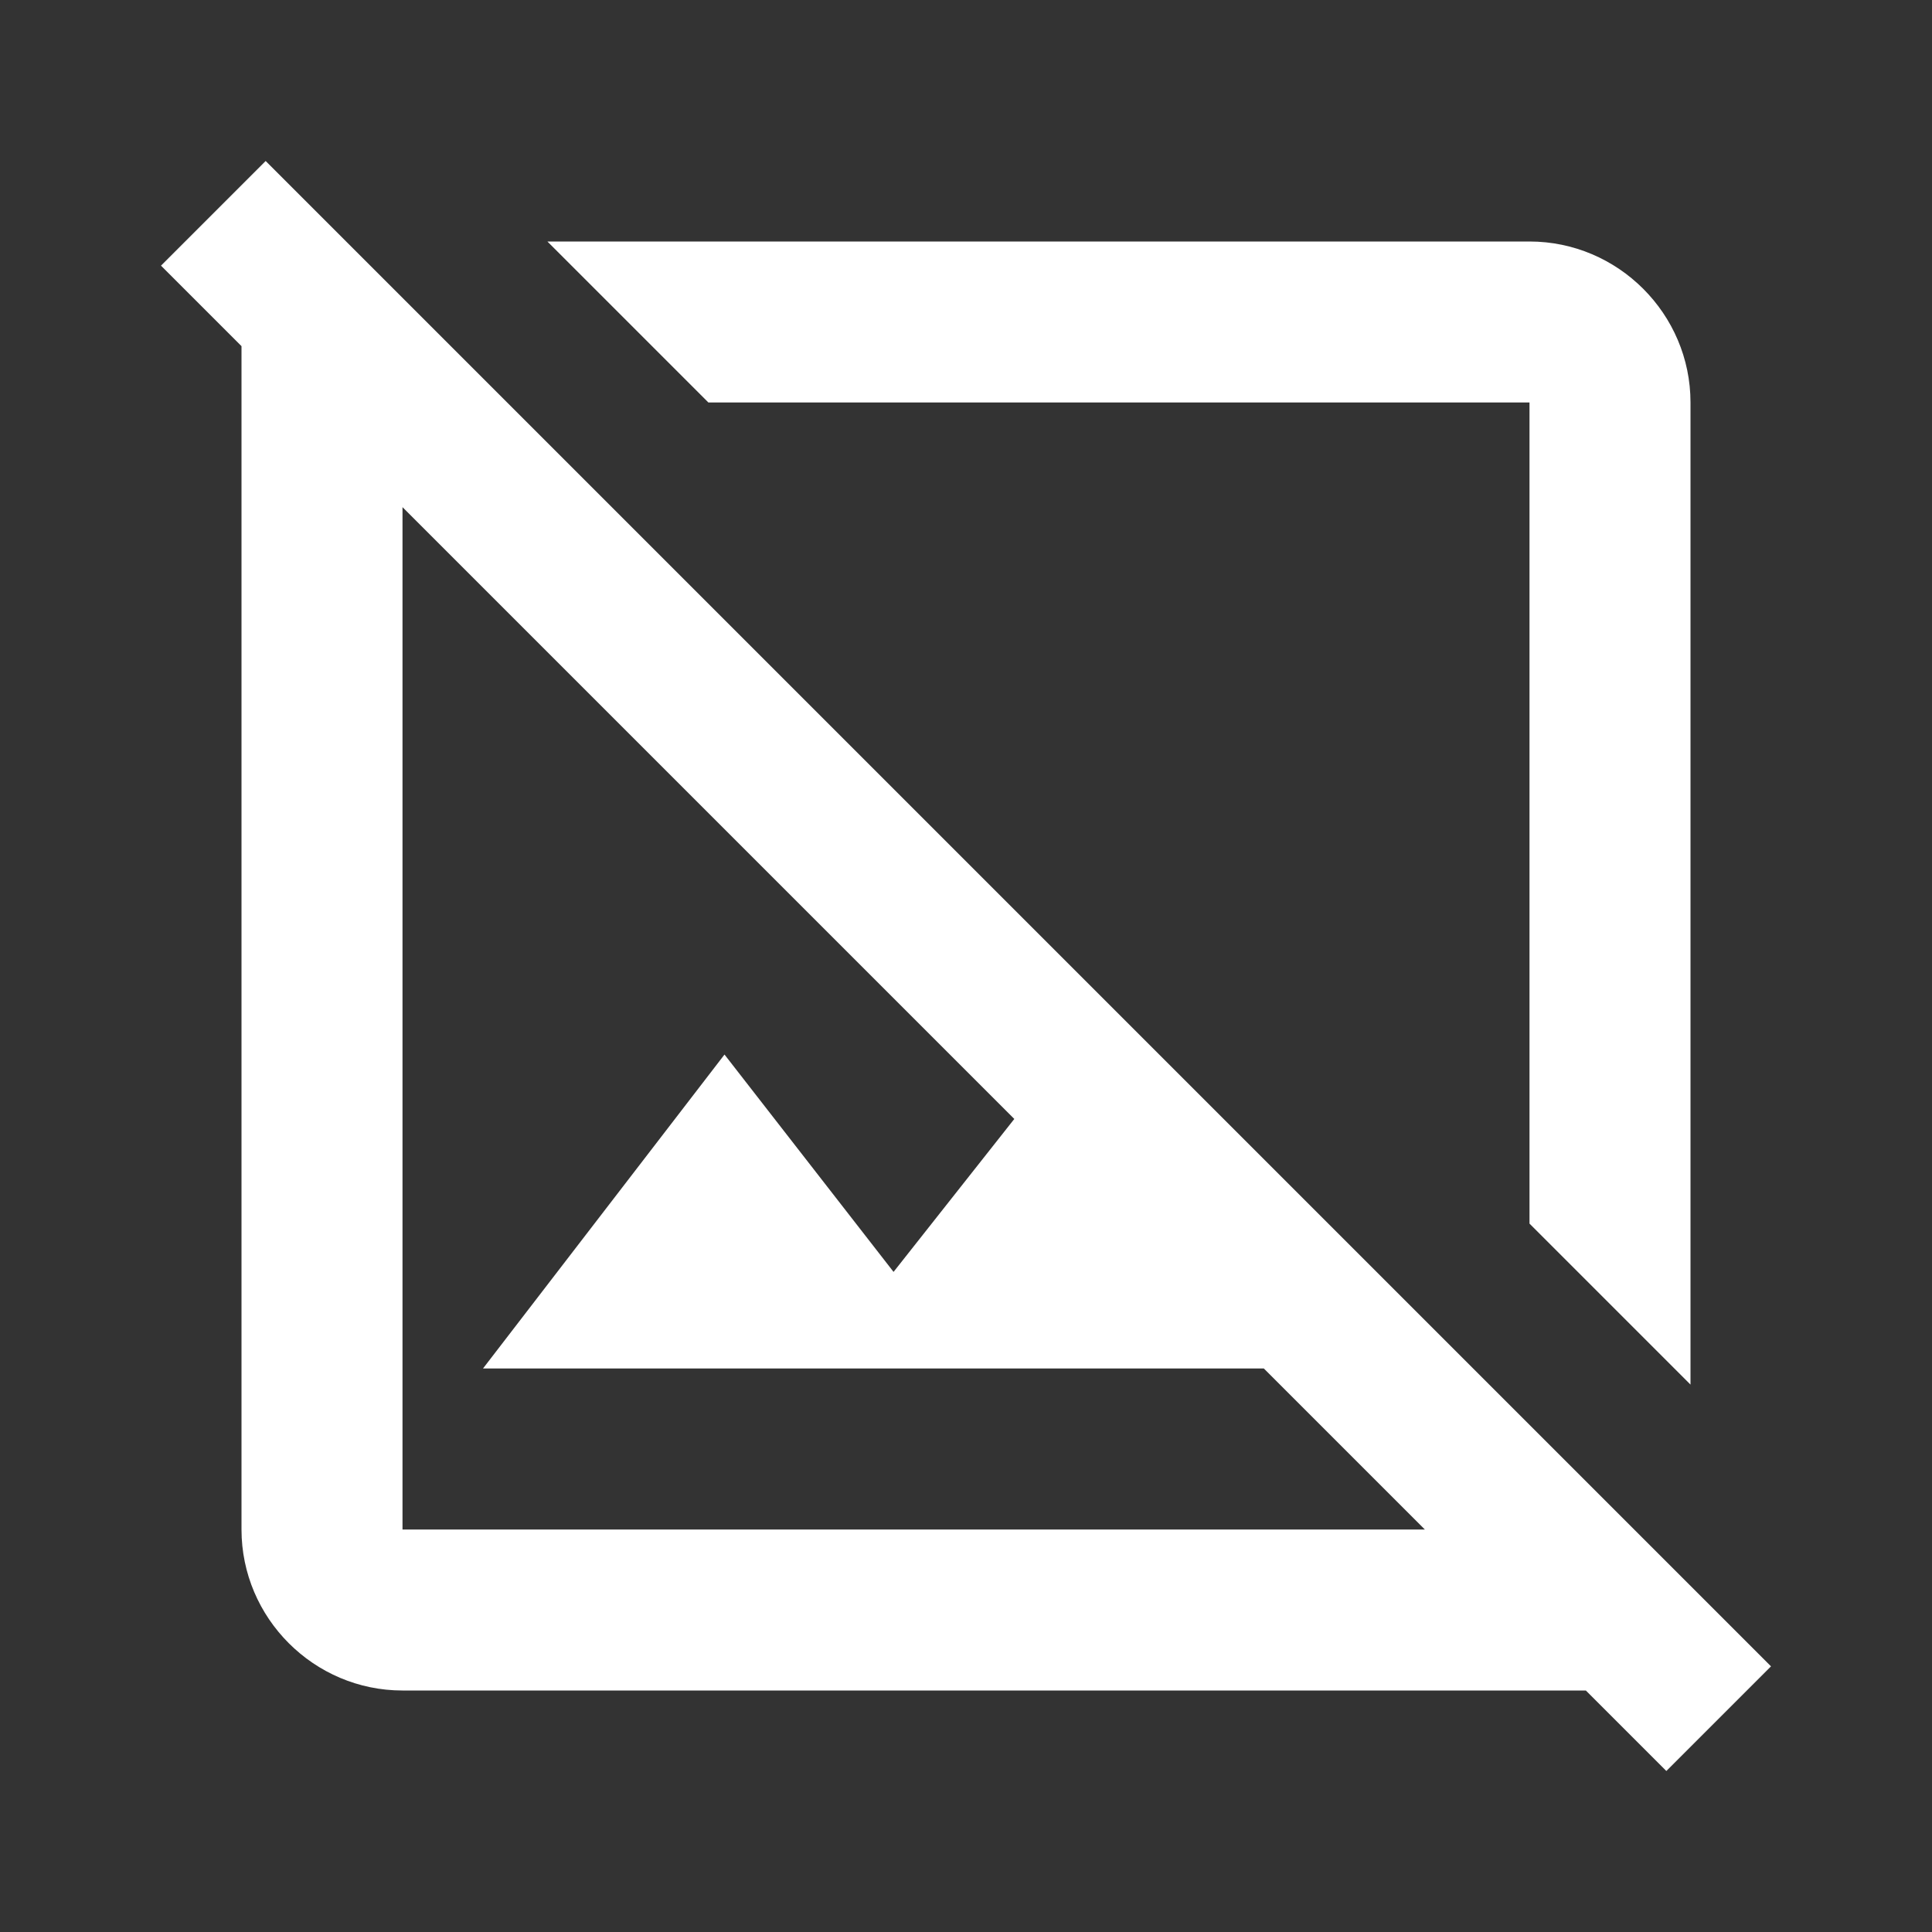 <svg xmlns="http://www.w3.org/2000/svg" fill="white" id="mdi-image-off-outline" viewBox="0 0 24 24"><rect x="0" y="0" width="24" height="24" fill="#333333" stroke="none"/><path d="M22 20.7L3.3 2L2 3.3L3 4.3V19C3 20.1 3.9 21 5 21H19.7L20.7 22L22 20.7M5 19V6.3L12.6 13.9L11.1 15.8L9 13.1L6 17H15.7L17.7 19H5M8.8 5L6.8 3H19C20.1 3 21 3.9 21 5V17.2L19 15.2V5H8.8" /></svg>
